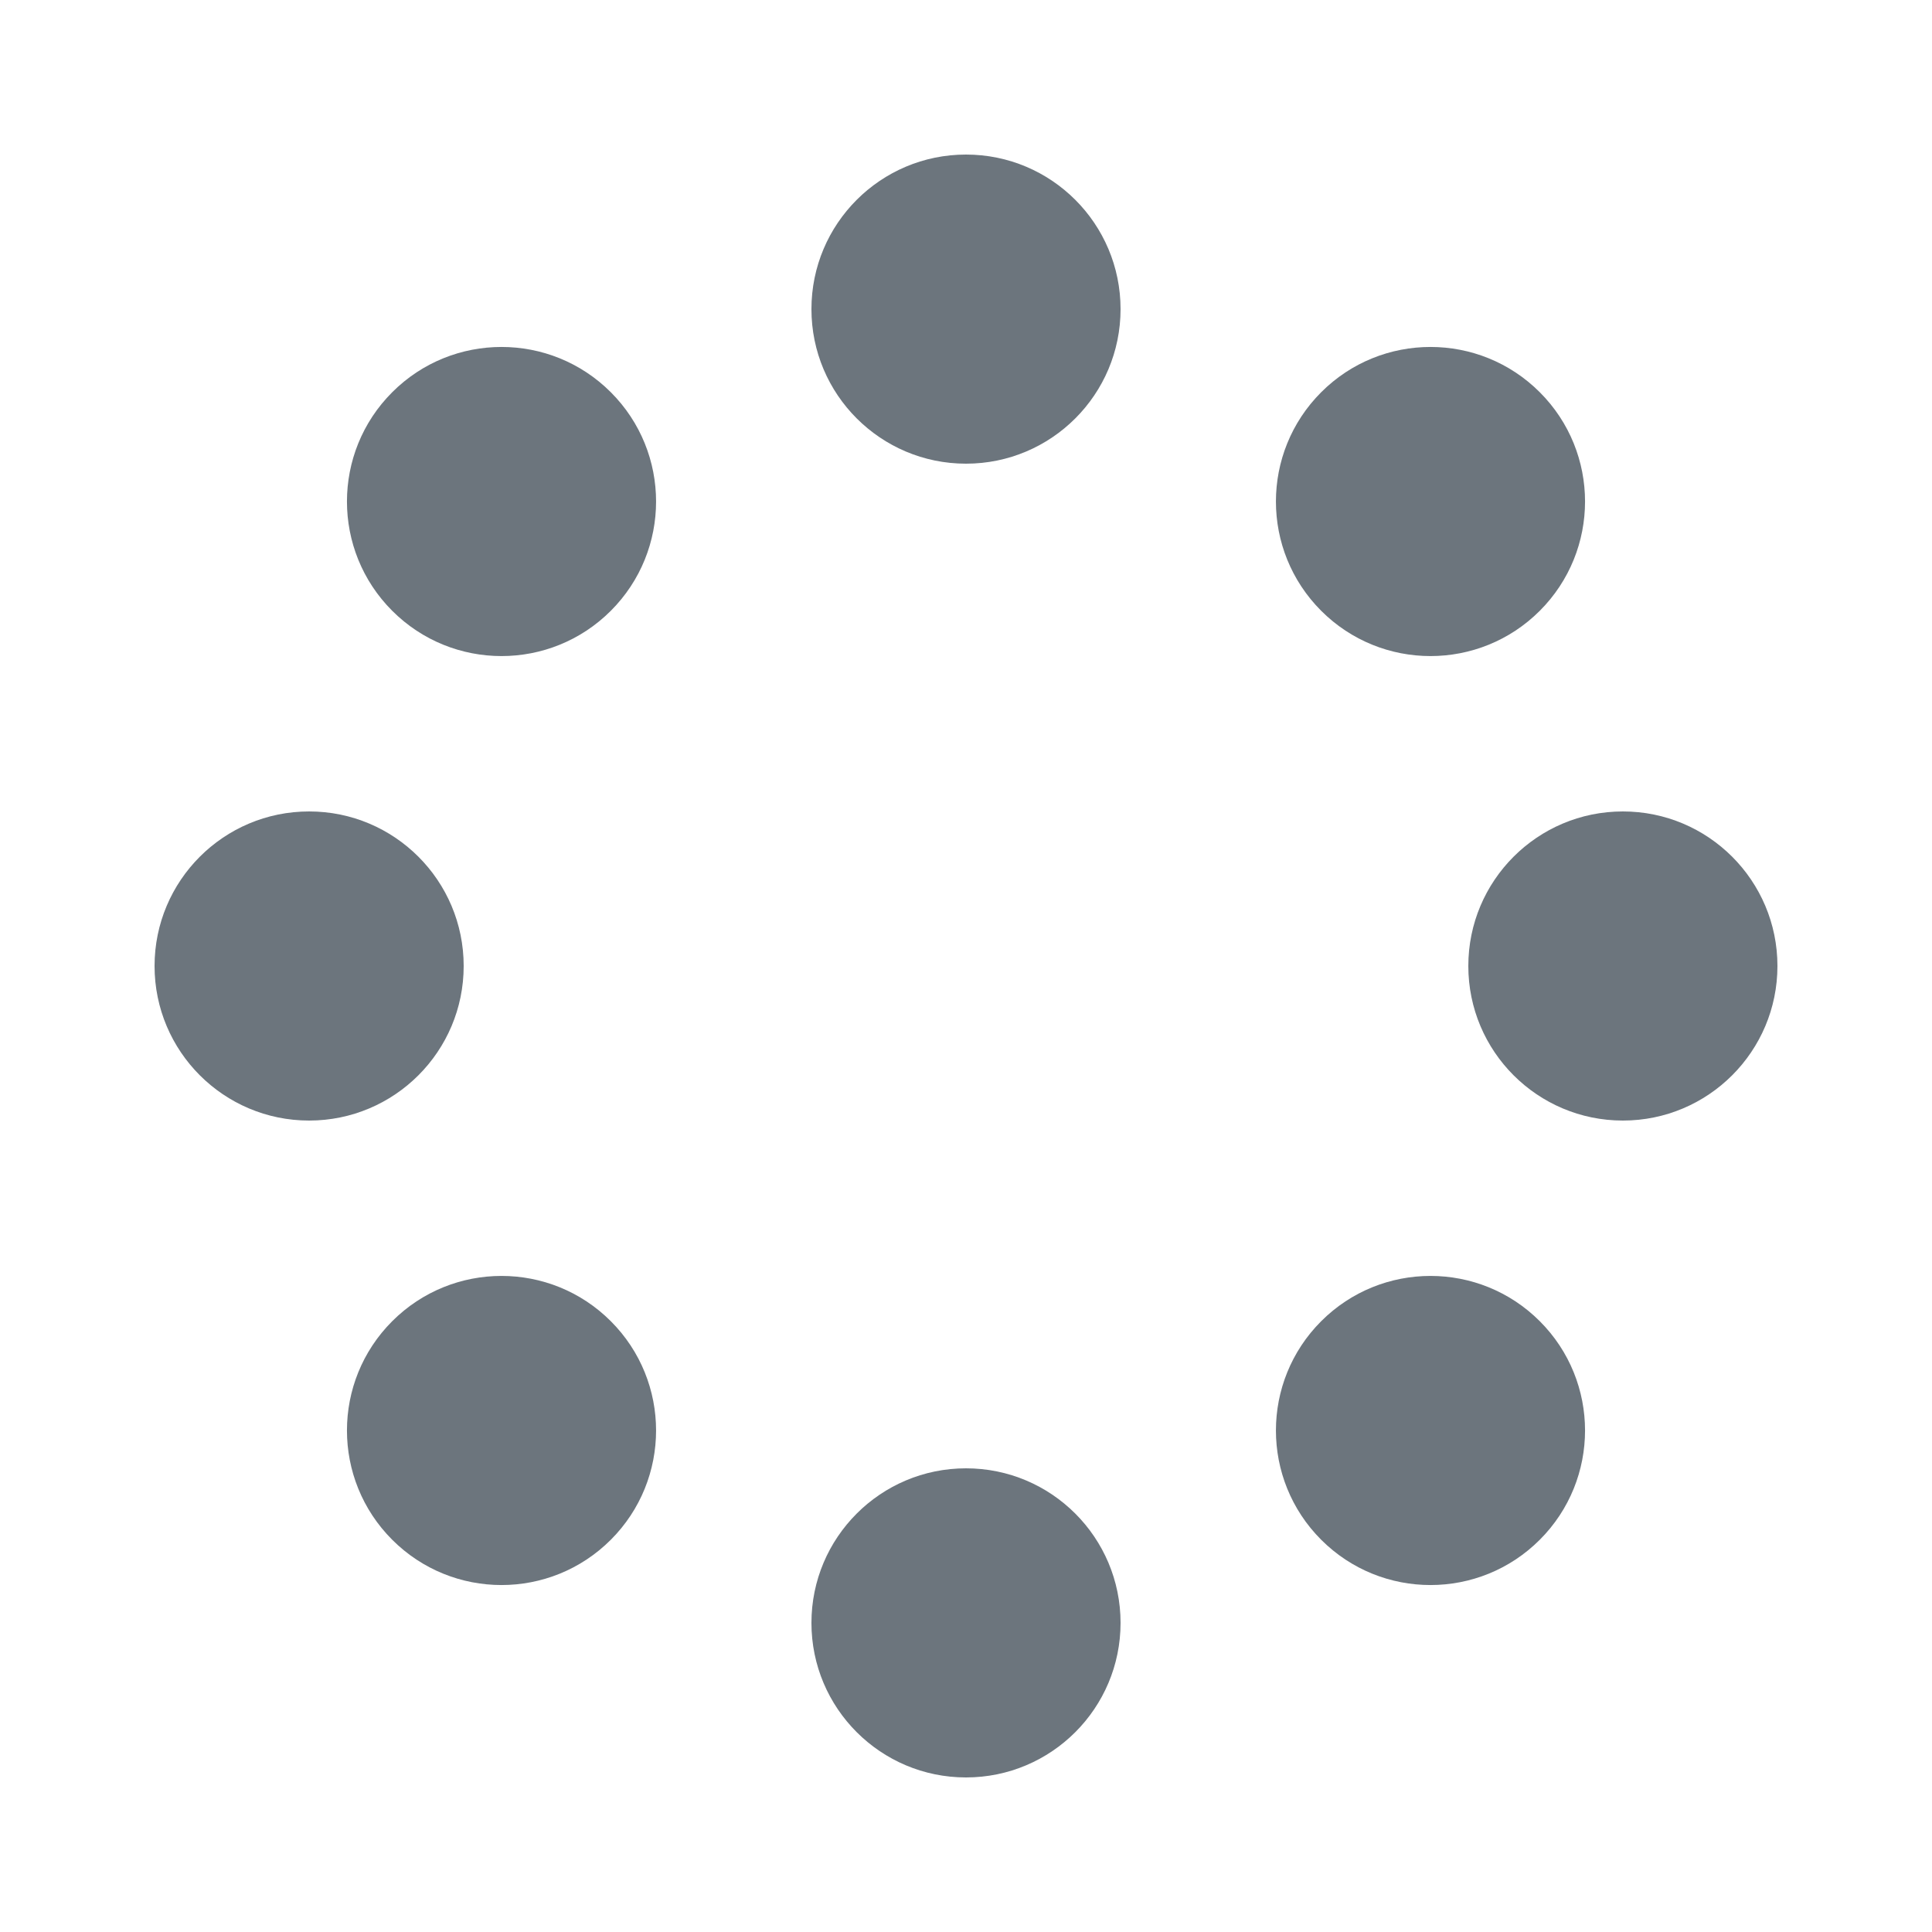 <?xml version="1.0" encoding="utf-8"?><svg width="80px" height="80px" xmlns="http://www.w3.org/2000/svg" viewBox="0 0 100 100" preserveAspectRatio="xMidYMid" class="uil-spin"><rect x="0" y="0" width="100" height="100" fill="none" class="bk"></rect><g transform="translate(50 50)"><g transform="rotate(0) translate(34 0)"><circle cx="0" cy="0" r="8" fill="#6c757d"><animate attributeName="opacity" from="1" to="0.1" begin="0s" dur="0.78s" repeatCount="indefinite"></animate><animateTransform attributeName="transform" type="scale" from="1.5" to="1" begin="0s" dur="0.78s" repeatCount="indefinite"></animateTransform></circle></g><g transform="rotate(45) translate(34 0)"><circle cx="0" cy="0" r="8" fill="#6c757d"><animate attributeName="opacity" from="1" to="0.1" begin="0.09s" dur="0.78s" repeatCount="indefinite"></animate><animateTransform attributeName="transform" type="scale" from="1.5" to="1" begin="0.09s" dur="0.78s" repeatCount="indefinite"></animateTransform></circle></g><g transform="rotate(90) translate(34 0)"><circle cx="0" cy="0" r="8" fill="#6c757d"><animate attributeName="opacity" from="1" to="0.1" begin="0.19s" dur="0.78s" repeatCount="indefinite"></animate><animateTransform attributeName="transform" type="scale" from="1.5" to="1" begin="0.19s" dur="0.78s" repeatCount="indefinite"></animateTransform></circle></g><g transform="rotate(135) translate(34 0)"><circle cx="0" cy="0" r="8" fill="#6c757d"><animate attributeName="opacity" from="1" to="0.1" begin="0.29s" dur="0.78s" repeatCount="indefinite"></animate><animateTransform attributeName="transform" type="scale" from="1.5" to="1" begin="0.29s" dur="0.78s" repeatCount="indefinite"></animateTransform></circle></g><g transform="rotate(180) translate(34 0)"><circle cx="0" cy="0" r="8" fill="#6c757d"><animate attributeName="opacity" from="1" to="0.1" begin="0.39s" dur="0.78s" repeatCount="indefinite"></animate><animateTransform attributeName="transform" type="scale" from="1.5" to="1" begin="0.39s" dur="0.78s" repeatCount="indefinite"></animateTransform></circle></g><g transform="rotate(225) translate(34 0)"><circle cx="0" cy="0" r="8" fill="#6c757d"><animate attributeName="opacity" from="1" to="0.1" begin="0.48s" dur="0.78s" repeatCount="indefinite"></animate><animateTransform attributeName="transform" type="scale" from="1.5" to="1" begin="0.48s" dur="0.78s" repeatCount="indefinite"></animateTransform></circle></g><g transform="rotate(270) translate(34 0)"><circle cx="0" cy="0" r="8" fill="#6c757d"><animate attributeName="opacity" from="1" to="0.1" begin="0.58s" dur="0.78s" repeatCount="indefinite"></animate><animateTransform attributeName="transform" type="scale" from="1.5" to="1" begin="0.58s" dur="0.78s" repeatCount="indefinite"></animateTransform></circle></g><g transform="rotate(315) translate(34 0)"><circle cx="0" cy="0" r="8" fill="#6c757d"><animate attributeName="opacity" from="1" to="0.1" begin="0.68s" dur="0.78s" repeatCount="indefinite"></animate><animateTransform attributeName="transform" type="scale" from="1.5" to="1" begin="0.68s" dur="0.78s" repeatCount="indefinite"></animateTransform></circle></g></g></svg>